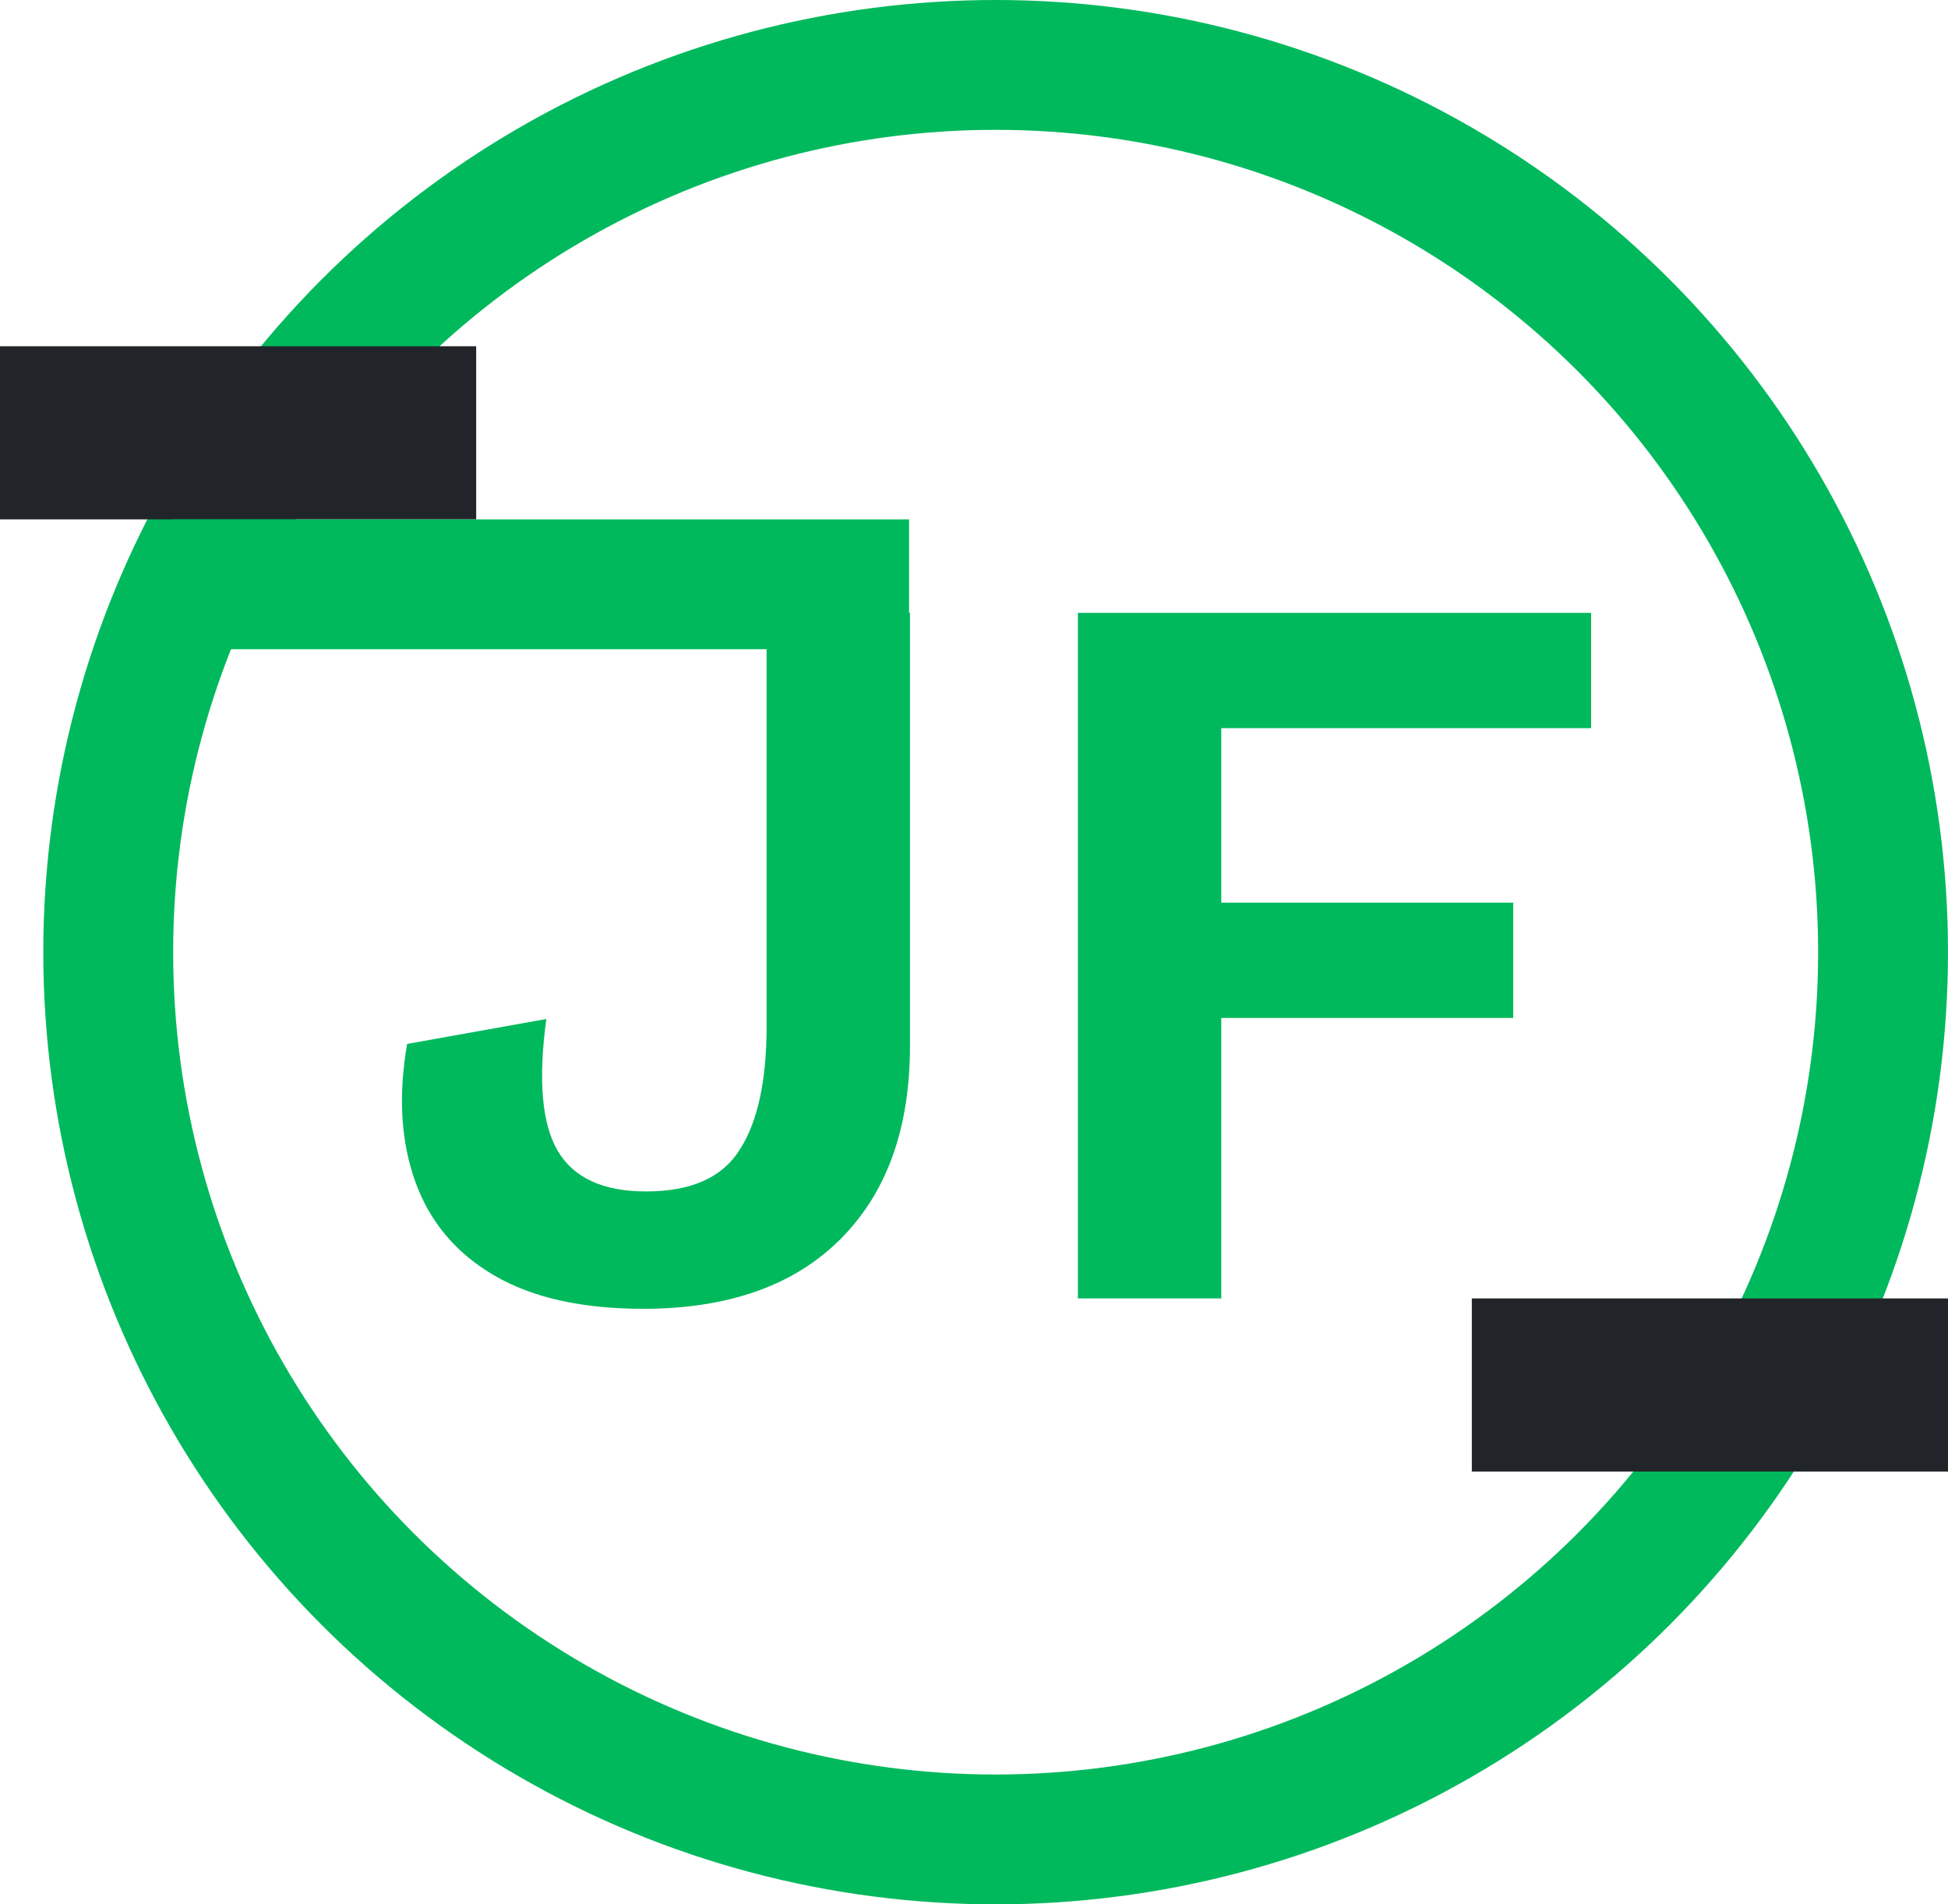 <svg width="45" height="44" viewBox="0 0 45 44" fill="none" xmlns="http://www.w3.org/2000/svg">
<circle cx="23" cy="22" r="20.5" stroke="#00B95D" stroke-width="3"/>
<path d="M21.021 14.16V24.168C21.021 26.072 20.485 27.56 19.413 28.632C18.341 29.704 16.821 30.24 14.853 30.24C13.445 30.24 12.301 29.984 11.421 29.472C10.541 28.96 9.933 28.24 9.597 27.312C9.261 26.384 9.197 25.32 9.405 24.12L12.621 23.544C12.429 24.952 12.517 25.968 12.885 26.592C13.253 27.216 13.933 27.528 14.925 27.528C15.965 27.528 16.685 27.208 17.085 26.568C17.501 25.928 17.709 24.976 17.709 23.712V14.16H21.021ZM36.756 16.824H28.212V20.856H34.956V23.52H28.212V30H24.9V14.16H36.756V16.824Z" fill="#00B95D"/>
<rect y="8" width="11" height="4" fill="#21252A"/>
<rect x="34" y="30" width="11" height="4" fill="#21252A"/>
<rect x="4" y="12" width="17" height="3" fill="#00B95D"/>
</svg>
